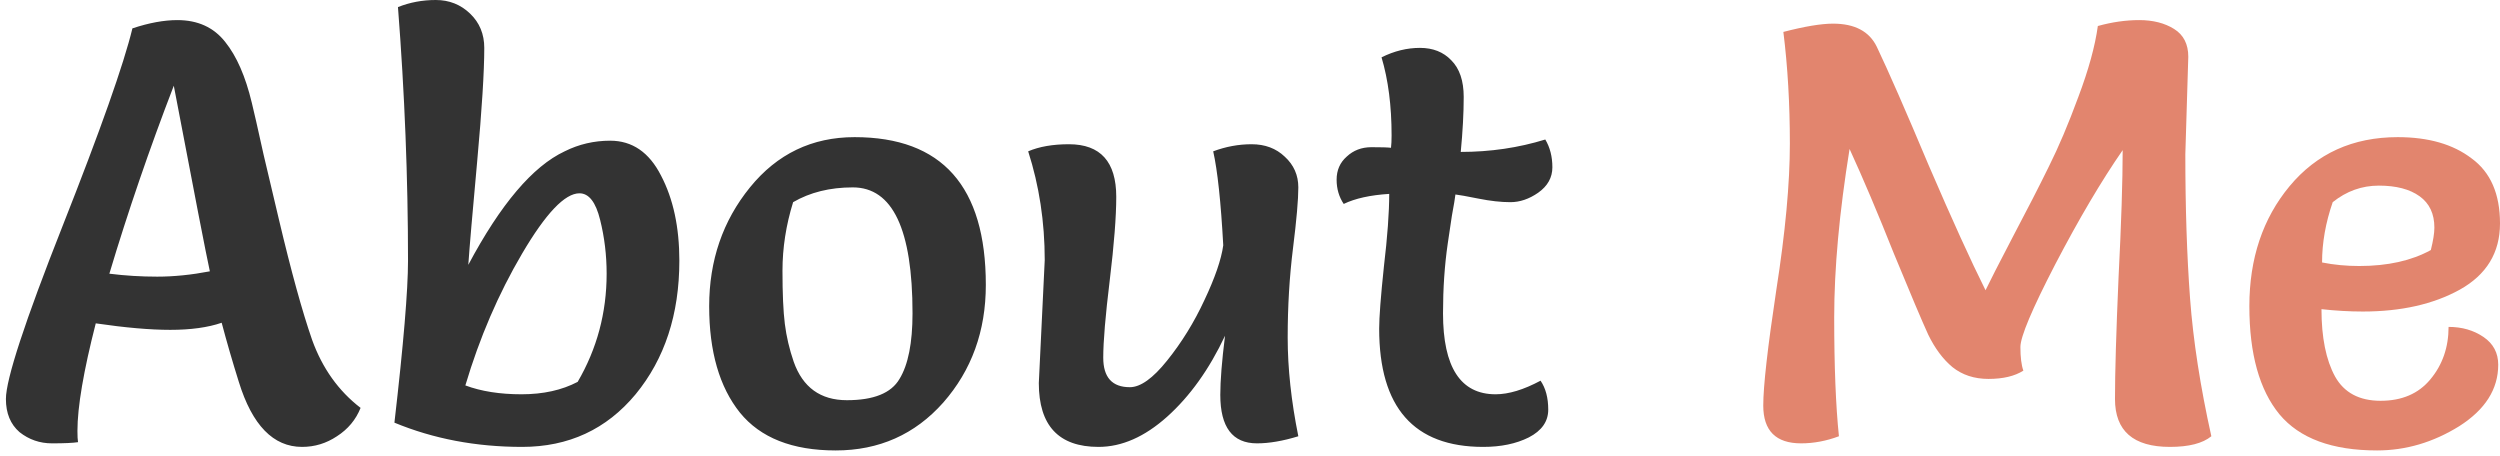 <svg width="203" height="37" viewBox="0 0 203 37" fill="none" xmlns="http://www.w3.org/2000/svg">
<path d="M10.752 2.304C12.096 1.856 13.312 1.632 14.4 1.632C16.064 1.632 17.36 2.224 18.288 3.408C19.216 4.56 19.936 6.208 20.448 8.352C20.608 8.992 20.928 10.4 21.408 12.576C21.92 14.752 22.336 16.512 22.656 17.856C23.648 22.048 24.544 25.296 25.344 27.6C26.176 29.904 27.488 31.744 29.28 33.12C28.896 34.08 28.256 34.848 27.36 35.424C26.496 36 25.552 36.288 24.528 36.288C22.192 36.288 20.48 34.528 19.392 31.008C18.88 29.376 18.416 27.776 18 26.208C16.88 26.592 15.488 26.784 13.824 26.784C12.192 26.784 10.176 26.608 7.776 26.256C6.784 30.128 6.288 33.04 6.288 34.992C6.288 35.408 6.304 35.712 6.336 35.904C5.92 35.968 5.216 36 4.224 36C3.232 36 2.352 35.696 1.584 35.088C0.848 34.448 0.48 33.552 0.48 32.4C0.48 30.8 2.016 26.112 5.088 18.336C8.16 10.56 10.048 5.216 10.752 2.304ZM8.88 22.224C10.16 22.384 11.456 22.464 12.768 22.464C14.112 22.464 15.536 22.32 17.04 22.032C16.752 20.72 15.776 15.696 14.112 6.96C12.128 12.112 10.384 17.2 8.88 22.224ZM32.027 34.32C32.763 27.952 33.131 23.568 33.131 21.168C33.131 14.448 32.859 7.584 32.315 0.576C33.275 0.192 34.299 -2.86102e-06 35.387 -2.86102e-06C36.475 -2.86102e-06 37.403 0.368 38.171 1.104C38.939 1.84 39.323 2.768 39.323 3.888C39.323 5.808 39.131 8.88 38.747 13.104C38.363 17.296 38.123 20.096 38.027 21.504C40.651 16.576 43.259 13.504 45.851 12.288C47.003 11.712 48.235 11.424 49.547 11.424C51.339 11.424 52.715 12.368 53.675 14.256C54.667 16.144 55.163 18.448 55.163 21.168C55.163 25.52 53.979 29.136 51.611 32.016C49.243 34.864 46.171 36.288 42.395 36.288C38.651 36.288 35.195 35.632 32.027 34.32ZM37.787 31.296C39.067 31.776 40.587 32.016 42.347 32.016C44.107 32.016 45.627 31.68 46.907 31.008C48.475 28.32 49.259 25.392 49.259 22.224C49.259 20.72 49.083 19.264 48.731 17.856C48.379 16.416 47.819 15.696 47.051 15.696C45.867 15.696 44.315 17.328 42.395 20.592C40.475 23.856 38.939 27.424 37.787 31.296ZM67.857 36.576C64.337 36.576 61.745 35.552 60.081 33.504C58.417 31.424 57.585 28.544 57.585 24.864C57.585 21.152 58.689 17.936 60.897 15.216C63.105 12.496 65.937 11.136 69.393 11.136C76.497 11.136 80.049 15.136 80.049 23.136C80.049 26.88 78.897 30.064 76.593 32.688C74.289 35.28 71.377 36.576 67.857 36.576ZM64.401 16.416C63.825 18.272 63.537 20.128 63.537 21.984C63.537 23.84 63.601 25.28 63.729 26.304C63.857 27.328 64.097 28.352 64.449 29.376C65.185 31.456 66.625 32.496 68.769 32.496C70.945 32.496 72.369 31.92 73.041 30.768C73.745 29.616 74.097 27.84 74.097 25.44C74.097 18.624 72.481 15.216 69.249 15.216C67.393 15.216 65.777 15.616 64.401 16.416ZM84.352 31.104L84.832 21.12C84.832 18.016 84.384 15.072 83.488 12.288C84.384 11.904 85.488 11.712 86.8 11.712C89.36 11.712 90.64 13.136 90.64 15.984C90.64 17.584 90.464 19.84 90.112 22.752C89.76 25.632 89.584 27.728 89.584 29.04C89.584 30.64 90.304 31.44 91.744 31.44C92.608 31.44 93.616 30.72 94.768 29.28C95.952 27.808 96.96 26.176 97.792 24.384C98.656 22.56 99.168 21.072 99.328 19.92C99.136 16.4 98.864 13.856 98.512 12.288C99.536 11.904 100.576 11.712 101.632 11.712C102.72 11.712 103.616 12.048 104.32 12.72C105.056 13.392 105.424 14.224 105.424 15.216C105.424 16.208 105.28 17.856 104.992 20.16C104.704 22.464 104.56 24.88 104.56 27.408C104.56 29.904 104.848 32.576 105.424 35.424C104.176 35.808 103.056 36 102.064 36C100.08 36 99.088 34.688 99.088 32.064C99.088 30.912 99.216 29.312 99.472 27.264C98.192 29.984 96.624 32.176 94.768 33.84C92.944 35.472 91.088 36.288 89.2 36.288C85.968 36.288 84.352 34.56 84.352 31.104ZM112.181 4.656C113.205 4.144 114.245 3.888 115.301 3.888C116.357 3.888 117.205 4.224 117.845 4.896C118.517 5.568 118.853 6.56 118.853 7.872C118.853 9.184 118.773 10.672 118.613 12.336C121.013 12.336 123.301 12 125.477 11.328C125.861 11.968 126.053 12.72 126.053 13.584C126.053 14.416 125.669 15.104 124.901 15.648C124.165 16.16 123.413 16.416 122.645 16.416C121.877 16.416 121.013 16.32 120.053 16.128C119.093 15.936 118.469 15.824 118.181 15.792C118.149 16.08 118.053 16.656 117.893 17.52C117.765 18.384 117.653 19.136 117.557 19.776C117.301 21.536 117.173 23.424 117.173 25.44C117.173 29.824 118.597 32.016 121.445 32.016C122.501 32.016 123.717 31.648 125.093 30.912C125.509 31.52 125.717 32.304 125.717 33.264C125.717 34.224 125.189 34.976 124.133 35.52C123.109 36.032 121.877 36.288 120.437 36.288C114.805 36.288 111.989 33.088 111.989 26.688C111.989 25.76 112.117 24.08 112.373 21.648C112.661 19.216 112.805 17.248 112.805 15.744C111.269 15.84 110.037 16.112 109.109 16.56C108.725 15.984 108.533 15.328 108.533 14.592C108.533 13.824 108.805 13.2 109.349 12.72C109.893 12.208 110.565 11.952 111.365 11.952C112.165 11.952 112.693 11.968 112.949 12C112.981 11.744 112.997 11.408 112.997 10.992C112.997 8.592 112.725 6.48 112.181 4.656Z" fill="#333333"/>
<path d="M177.689 4.608L177.449 12.528C177.449 16.88 177.577 20.784 177.833 24.24C178.089 27.664 178.665 31.392 179.561 35.424C178.857 36 177.737 36.288 176.201 36.288C173.225 36.288 171.737 34.992 171.737 32.4C171.737 30.256 171.833 26.976 172.025 22.56C172.249 18.144 172.361 14.688 172.361 12.192C170.633 14.688 168.809 17.776 166.889 21.456C165.001 25.104 164.057 27.344 164.057 28.176C164.057 29.008 164.137 29.648 164.297 30.096C163.593 30.544 162.649 30.768 161.465 30.768C160.313 30.768 159.337 30.448 158.537 29.808C157.769 29.168 157.113 28.288 156.569 27.168C156.057 26.048 155.129 23.856 153.785 20.592C152.473 17.296 151.273 14.464 150.185 12.096C149.353 17.248 148.937 21.808 148.937 25.776C148.937 29.744 149.065 32.96 149.321 35.424C148.297 35.808 147.273 36 146.249 36C144.201 36 143.177 34.976 143.177 32.928C143.177 31.36 143.529 28.24 144.233 23.568C144.969 18.864 145.337 14.896 145.337 11.664C145.337 8.432 145.161 5.408 144.809 2.592C146.537 2.144 147.881 1.92 148.841 1.92C150.601 1.92 151.785 2.544 152.393 3.792C153.353 5.808 154.761 9.024 156.617 13.44C158.505 17.824 160.041 21.2 161.225 23.568C161.545 22.896 162.281 21.456 163.433 19.248C164.617 17.008 165.593 15.104 166.361 13.536C167.161 11.936 167.961 10.048 168.761 7.872C169.593 5.664 170.121 3.744 170.345 2.112C171.497 1.792 172.617 1.632 173.705 1.632C174.825 1.632 175.769 1.872 176.537 2.352C177.305 2.832 177.689 3.584 177.689 4.608ZM188.504 25.104C188.504 27.408 188.872 29.232 189.608 30.576C190.344 31.888 191.576 32.544 193.304 32.544C195.032 32.544 196.376 31.968 197.336 30.816C198.328 29.632 198.824 28.208 198.824 26.544C199.912 26.544 200.856 26.816 201.656 27.36C202.456 27.904 202.856 28.656 202.856 29.616C202.856 31.6 201.8 33.264 199.688 34.608C197.576 35.92 195.352 36.576 193.016 36.576C189.368 36.576 186.728 35.6 185.096 33.648C183.464 31.664 182.648 28.736 182.648 24.864C182.648 20.992 183.736 17.744 185.912 15.12C188.12 12.464 191.048 11.136 194.696 11.136C197.192 11.136 199.192 11.712 200.696 12.864C202.232 13.984 203 15.744 203 18.144C203 20.512 201.912 22.304 199.736 23.52C197.592 24.704 194.968 25.296 191.864 25.296C190.776 25.296 189.656 25.232 188.504 25.104ZM188.552 21.312C189.512 21.504 190.52 21.6 191.576 21.6C193.88 21.6 195.816 21.168 197.384 20.304C197.576 19.536 197.672 18.928 197.672 18.48C197.672 17.36 197.272 16.512 196.472 15.936C195.672 15.36 194.568 15.072 193.16 15.072C191.784 15.072 190.536 15.52 189.416 16.416C188.84 18.08 188.552 19.712 188.552 21.312Z" fill="#E2856E"/>
</svg>
